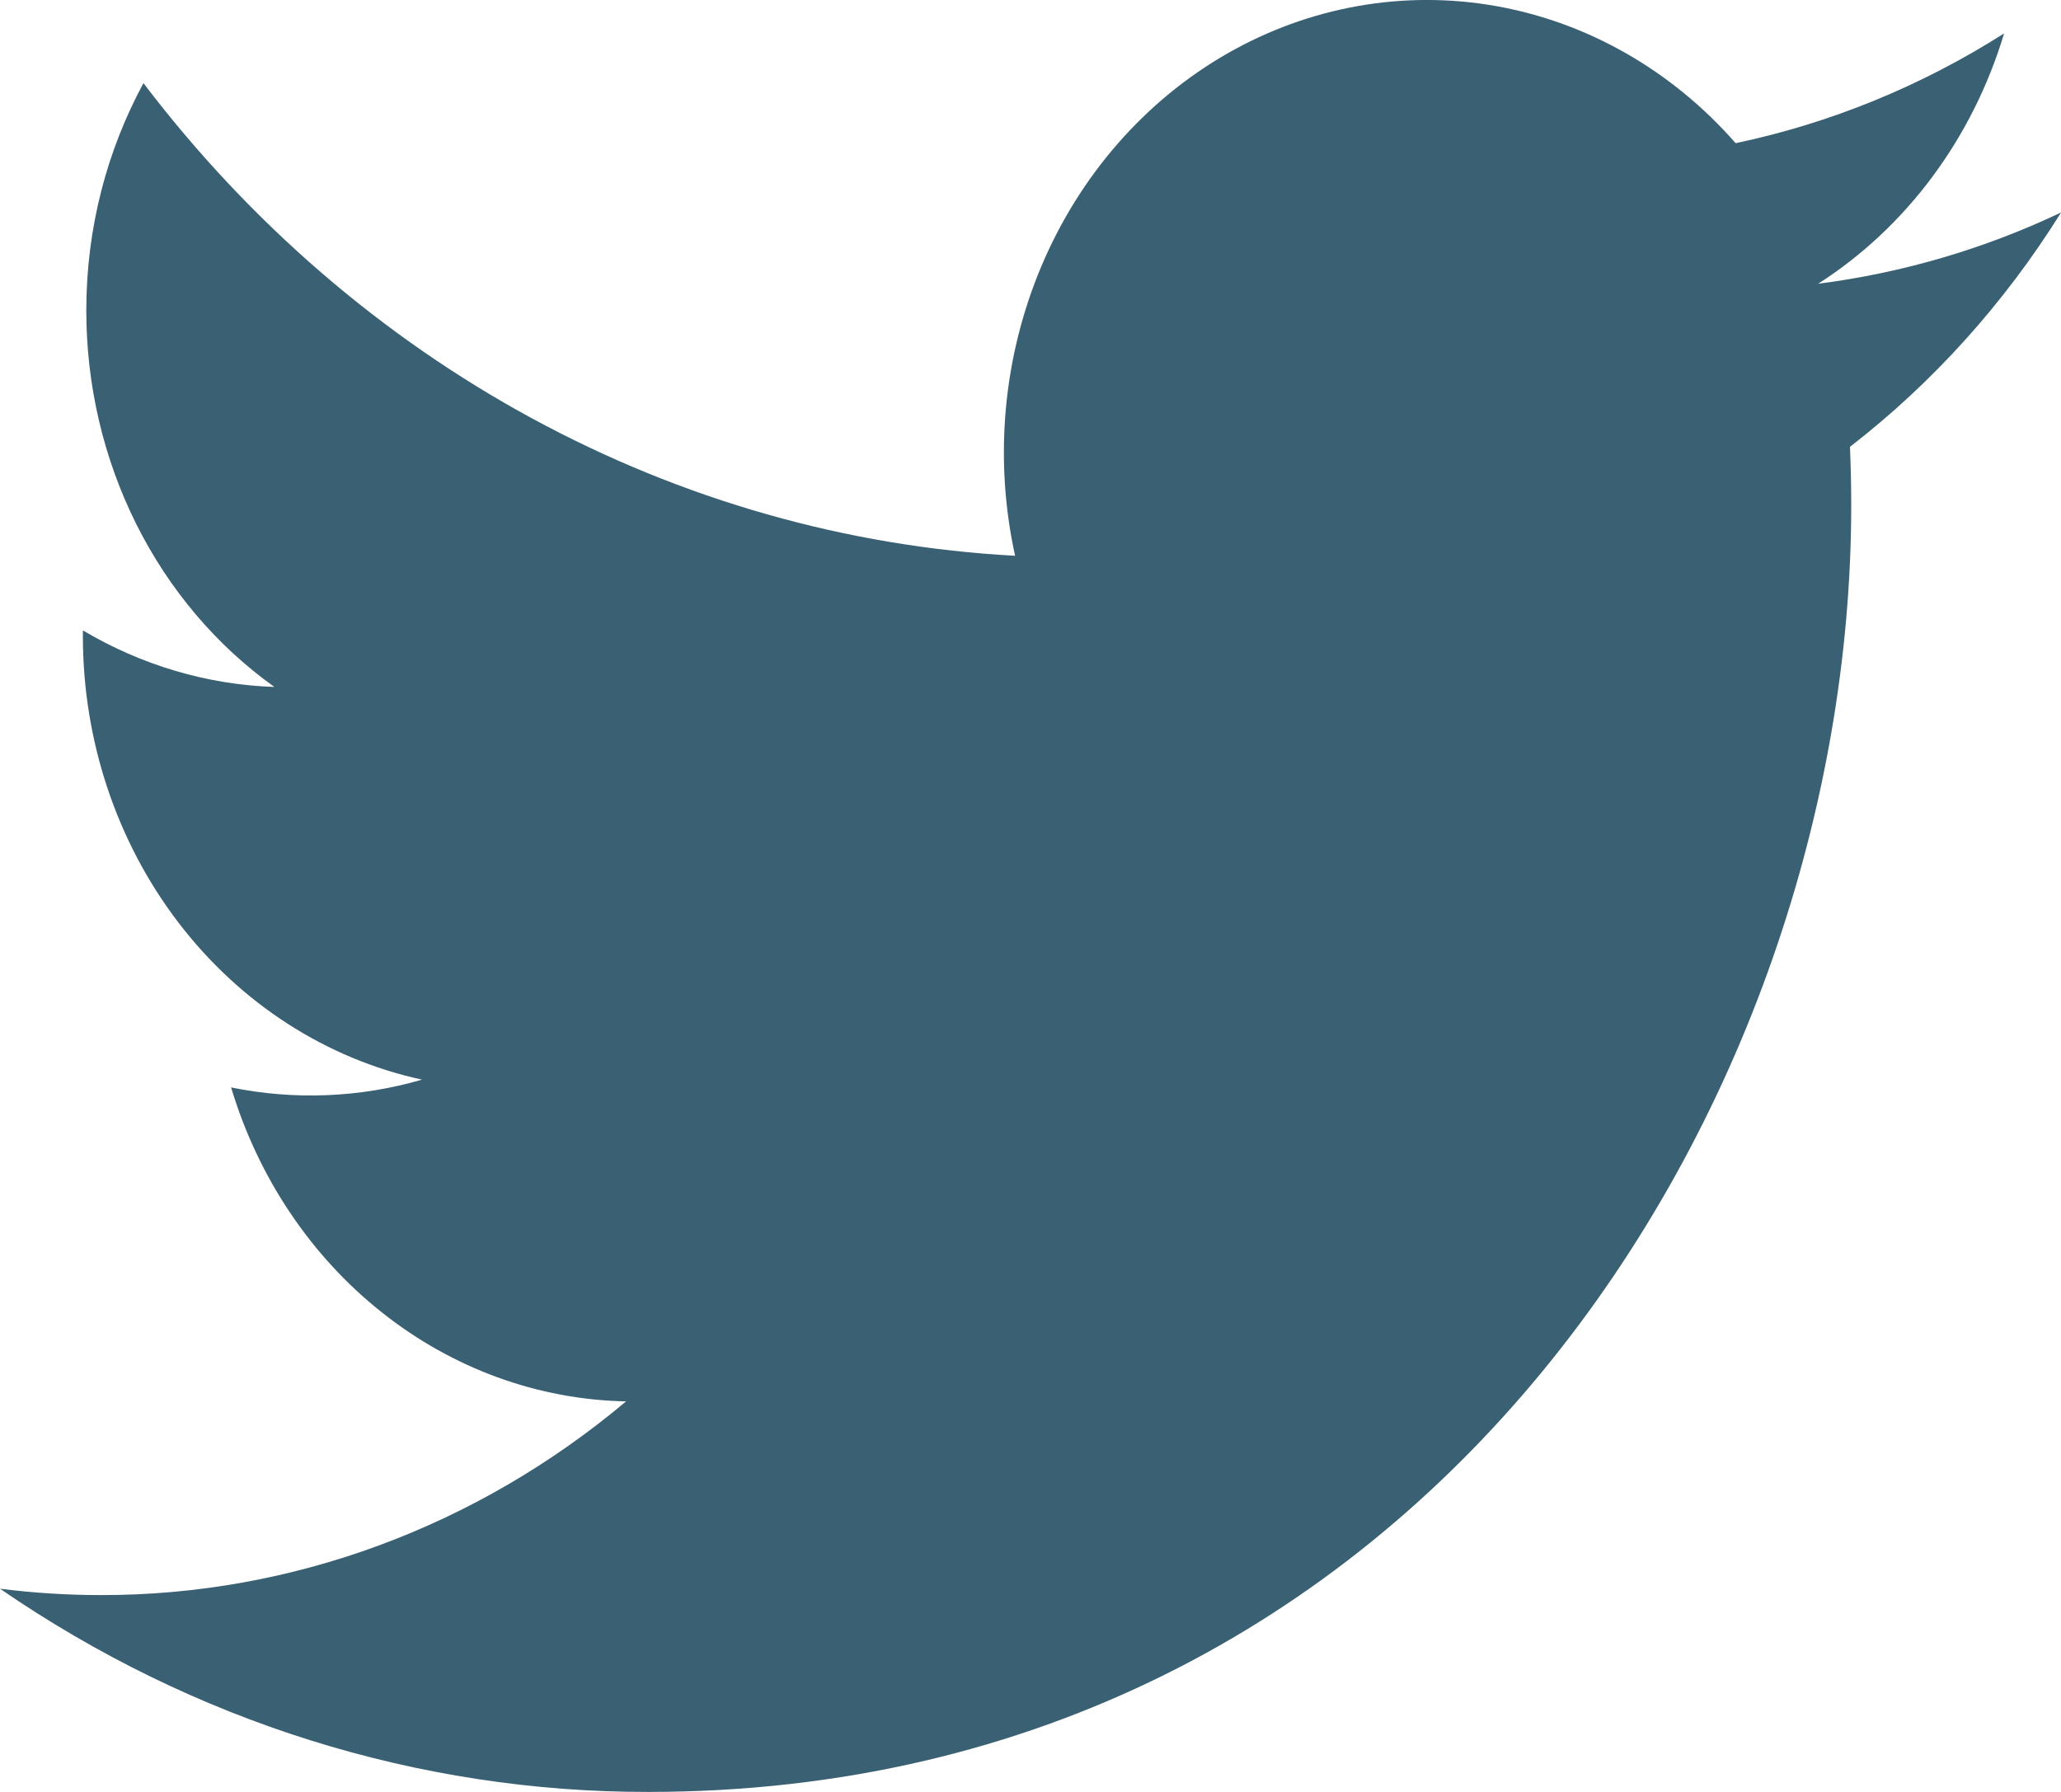<svg width="23" height="20" viewBox="0 0 23 20" fill="none" xmlns="http://www.w3.org/2000/svg">
<path d="M23 2.372C22.154 2.773 21.246 3.044 20.29 3.167C21.276 2.536 22.013 1.543 22.365 0.373C21.439 0.962 20.425 1.376 19.369 1.598C18.658 0.786 17.716 0.248 16.691 0.067C15.665 -0.114 14.612 0.073 13.695 0.598C12.779 1.123 12.05 1.957 11.622 2.97C11.194 3.984 11.09 5.12 11.328 6.203C9.451 6.102 7.616 5.58 5.94 4.671C4.265 3.763 2.786 2.487 1.601 0.928C1.196 1.676 0.963 2.542 0.963 3.466C0.963 4.297 1.154 5.115 1.52 5.848C1.886 6.581 2.416 7.206 3.062 7.667C2.313 7.642 1.58 7.425 0.925 7.036V7.101C0.925 8.266 1.302 9.396 1.992 10.298C2.682 11.2 3.642 11.819 4.71 12.05C4.015 12.252 3.286 12.281 2.579 12.137C2.88 13.14 3.467 14.017 4.258 14.645C5.048 15.274 6.003 15.622 6.987 15.641C5.316 17.045 3.251 17.806 1.126 17.803C0.75 17.803 0.374 17.779 0 17.732C2.157 19.216 4.668 20.003 7.232 20C15.913 20 20.659 12.309 20.659 5.639C20.659 5.422 20.654 5.204 20.645 4.987C21.568 4.273 22.365 3.389 22.998 2.376L23 2.372Z" fill="#3A6073"/>
</svg>
